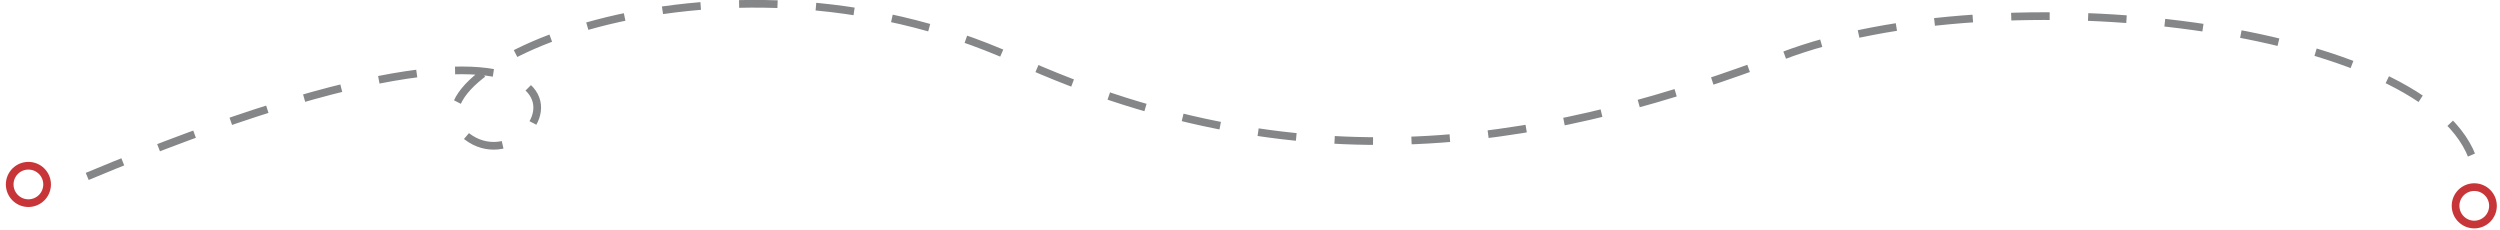 <?xml version="1.0" encoding="UTF-8"?>
<!DOCTYPE svg PUBLIC "-//W3C//DTD SVG 1.1//EN" "http://www.w3.org/Graphics/SVG/1.1/DTD/svg11.dtd">
<!-- Creator: CorelDRAW X8 -->
<svg xmlns="http://www.w3.org/2000/svg" xml:space="preserve" width="957px" height="88px" version="1.1" style="shape-rendering:geometricPrecision; text-rendering:geometricPrecision; image-rendering:optimizeQuality; fill-rule:evenodd; clip-rule:evenodd"
viewBox="0 0 932 86"
 xmlns:xlink="http://www.w3.org/1999/xlink">
 <defs>
  <style type="text/css">
   <![CDATA[
    .str1 {stroke:#C83538;stroke-width:2.877}
    .str0 {stroke:#848688;stroke-width:2.877;stroke-dasharray:14.387 14.387}
    .fil0 {fill:none}
   ]]>
  </style>
 </defs>
 <g id="Layer_x0020_1">
  <path class="fil0 str0" d="M31 66c220,-92 172,8 142,-15 -30,-23 92,-80 205,-29 112,51 205,30 287,-1 81,-31 244,-12 259,40"/>
  <circle class="fil0 str1" cx="9" cy="69" r="7"/>
  <circle class="fil0 str1" cx="924" cy="77" r="7"/>
 </g>
</svg>
